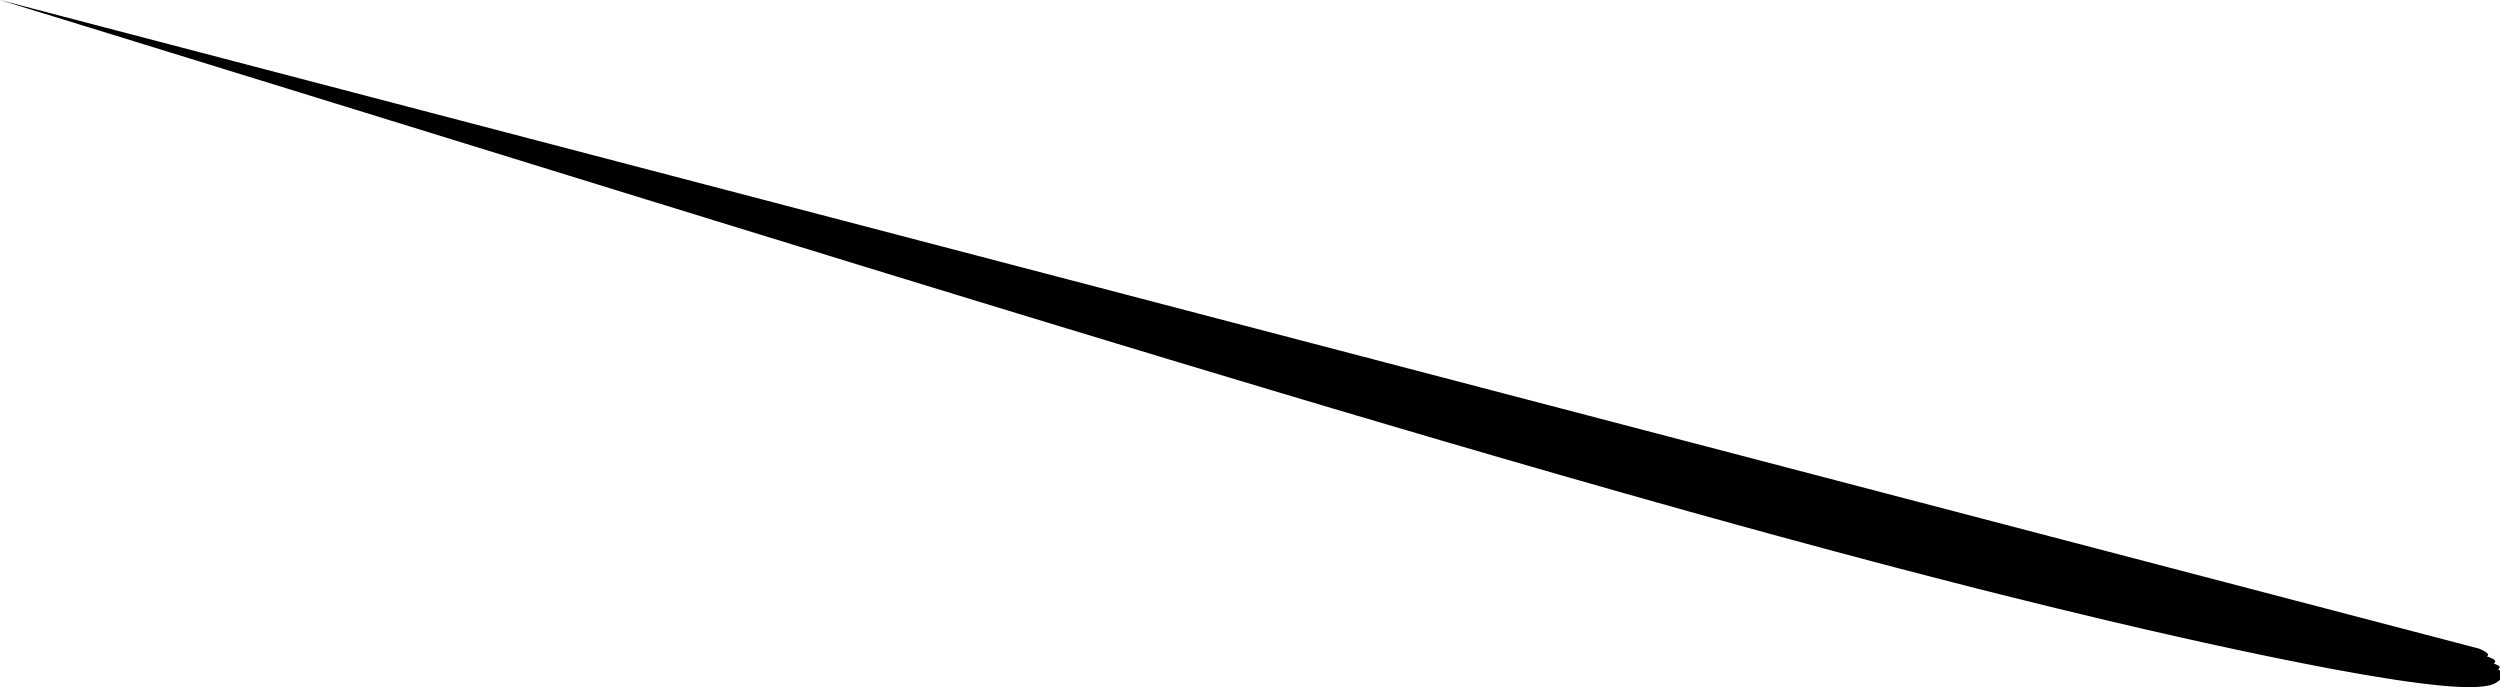 <?xml version="1.0" encoding="utf-8" ?>
<svg baseProfile="tiny" fill-rule="evenodd" height="10.963px" version="1.2" width="39.886px" xmlns="http://www.w3.org/2000/svg" xmlns:ev="http://www.w3.org/2001/xml-events" xmlns:xlink="http://www.w3.org/1999/xlink"><defs /><path d="M 39.505,10.336 C 39.574,10.347 39.762,10.44 39.674,10.47 C 39.747,10.497 39.861,10.538 39.785,10.585 C 39.855,10.617 39.92,10.63 39.855,10.682 C 39.916,10.715 39.947,10.708 39.886,10.761 C 39.941,10.793 39.943,10.771 39.884,10.824 C 39.932,10.855 39.91,10.819 39.853,10.873 L 39.795,10.909 L 39.716,10.935 L 39.617,10.952 L 39.502,10.961 L 39.373,10.963 L 39.233,10.959 L 39.083,10.95 L 38.924,10.936 L 38.759,10.918 L 38.588,10.898 L 38.412,10.874 L 38.232,10.848 L 38.049,10.819 L 37.864,10.789 L 37.676,10.757 L 37.486,10.723 L 37.295,10.689 L 37.103,10.653 L 36.91,10.616 L 36.716,10.578 L 36.522,10.539 L 36.327,10.5 L 36.132,10.46 L 35.938,10.419 L 35.743,10.378 L 35.548,10.336 L 35.353,10.294 L 35.159,10.252 L 34.964,10.208 L 34.77,10.165 L 34.577,10.121 L 34.383,10.077 L 34.19,10.033 L 33.997,9.988 L 33.805,9.943 L 33.613,9.898 L 33.421,9.852 L 33.23,9.806 L 33.039,9.76 L 32.848,9.714 L 32.658,9.668 L 32.469,9.621 L 32.279,9.574 L 32.091,9.527 L 31.902,9.48 L 31.714,9.433 L 31.526,9.386 L 31.339,9.338 L 31.153,9.29 L 30.966,9.242 L 30.78,9.194 L 30.595,9.146 L 30.41,9.098 L 30.225,9.05 L 30.041,9.001 L 29.857,8.953 L 29.673,8.904 L 29.49,8.855 L 29.307,8.806 L 29.125,8.757 L 28.943,8.708 L 28.762,8.659 L 28.58,8.61 L 28.4,8.561 L 28.219,8.512 L 28.039,8.462 L 27.86,8.413 L 27.68,8.364 L 27.502,8.314 L 27.323,8.265 L 27.145,8.215 L 26.967,8.166 L 26.79,8.116 L 26.613,8.066 L 26.436,8.017 L 26.26,7.967 L 26.084,7.917 L 25.908,7.868 L 25.733,7.818 L 25.558,7.768 L 25.383,7.718 L 25.209,7.668 L 25.035,7.619 L 24.861,7.569 L 24.688,7.519 L 24.515,7.469 L 24.342,7.419 L 24.17,7.369 L 23.998,7.32 L 23.826,7.27 L 23.655,7.22 L 23.484,7.17 L 23.313,7.12 L 23.143,7.071 L 22.973,7.021 L 22.803,6.971 L 22.633,6.921 L 22.464,6.871 L 22.295,6.822 L 22.126,6.772 L 21.958,6.722 L 21.79,6.672 L 21.622,6.623 L 21.454,6.573 L 21.287,6.524 L 21.12,6.474 L 20.953,6.424 L 20.787,6.375 L 20.621,6.325 L 20.455,6.276 L 20.289,6.226 L 20.124,6.177 L 19.959,6.127 L 19.794,6.078 L 19.629,6.028 L 19.465,5.979 L 19.3,5.93 L 19.137,5.88 L 18.973,5.831 L 18.81,5.782 L 18.646,5.733 L 18.484,5.684 L 18.321,5.634 L 18.159,5.585 L 17.996,5.536 L 17.834,5.487 L 17.673,5.438 L 17.511,5.389 L 17.35,5.34 L 17.189,5.291 L 17.028,5.243 L 16.868,5.194 L 16.707,5.145 L 16.547,5.096 L 16.387,5.048 L 16.227,4.999 L 16.068,4.95 L 15.909,4.902 L 15.75,4.853 L 15.591,4.805 L 15.432,4.756 L 15.274,4.708 L 15.116,4.659 L 14.957,4.611 L 14.8,4.563 L 14.642,4.515 L 14.485,4.466 L 14.327,4.418 L 14.17,4.37 L 14.014,4.322 L 13.857,4.274 L 13.7,4.226 L 13.544,4.178 L 13.388,4.13 L 13.232,4.082 L 13.077,4.034 L 12.921,3.986 L 12.766,3.939 L 12.611,3.891 L 12.456,3.843 L 12.301,3.796 L 12.146,3.748 L 11.992,3.701 L 11.838,3.653 L 11.684,3.606 L 11.53,3.558 L 11.376,3.511 L 11.223,3.464 L 11.069,3.416 L 10.916,3.369 L 10.763,3.322 L 10.611,3.275 L 10.458,3.228 L 10.305,3.181 L 10.153,3.134 L 10.001,3.087 L 9.849,3.04 L 9.697,2.993 L 9.545,2.946 L 9.394,2.899 L 9.243,2.853 L 9.091,2.806 L 8.94,2.759 L 8.79,2.713 L 8.639,2.666 L 8.488,2.62 L 8.338,2.573 L 8.188,2.527 L 8.038,2.48 L 7.888,2.434 L 7.738,2.388 L 7.588,2.342 L 7.439,2.295 L 7.289,2.249 L 7.14,2.203 L 6.991,2.157 L 6.842,2.111 L 6.694,2.065 L 6.545,2.019 L 6.397,1.973 L 6.248,1.928 L 6.1,1.882 L 5.952,1.836 L 5.804,1.79 L 5.657,1.745 L 5.509,1.699 L 5.362,1.654 L 5.214,1.608 L 5.067,1.563 L 4.92,1.517 L 4.773,1.472 L 4.627,1.427 L 4.48,1.381 L 4.333,1.336 L 4.187,1.291 L 4.041,1.246 L 3.895,1.201 L 3.749,1.156 L 3.603,1.111 L 3.458,1.066 L 3.312,1.021 L 3.167,0.976 L 3.021,0.931 L 2.876,0.886 L 2.731,0.842 L 2.586,0.797 L 2.442,0.752 L 2.297,0.708 L 2.152,0.663 L 2.008,0.618 L 1.864,0.574 L 1.72,0.53 L 1.576,0.485 L 1.432,0.441 L 1.288,0.397 L 1.145,0.352 L 1.001,0.308 L 0.858,0.264 L 0.714,0.22 L 0.571,0.176 L 0.428,0.132 L 0.285,0.088 L 0.143,0.044 L 0,0 Z" fill="#000" /></svg>